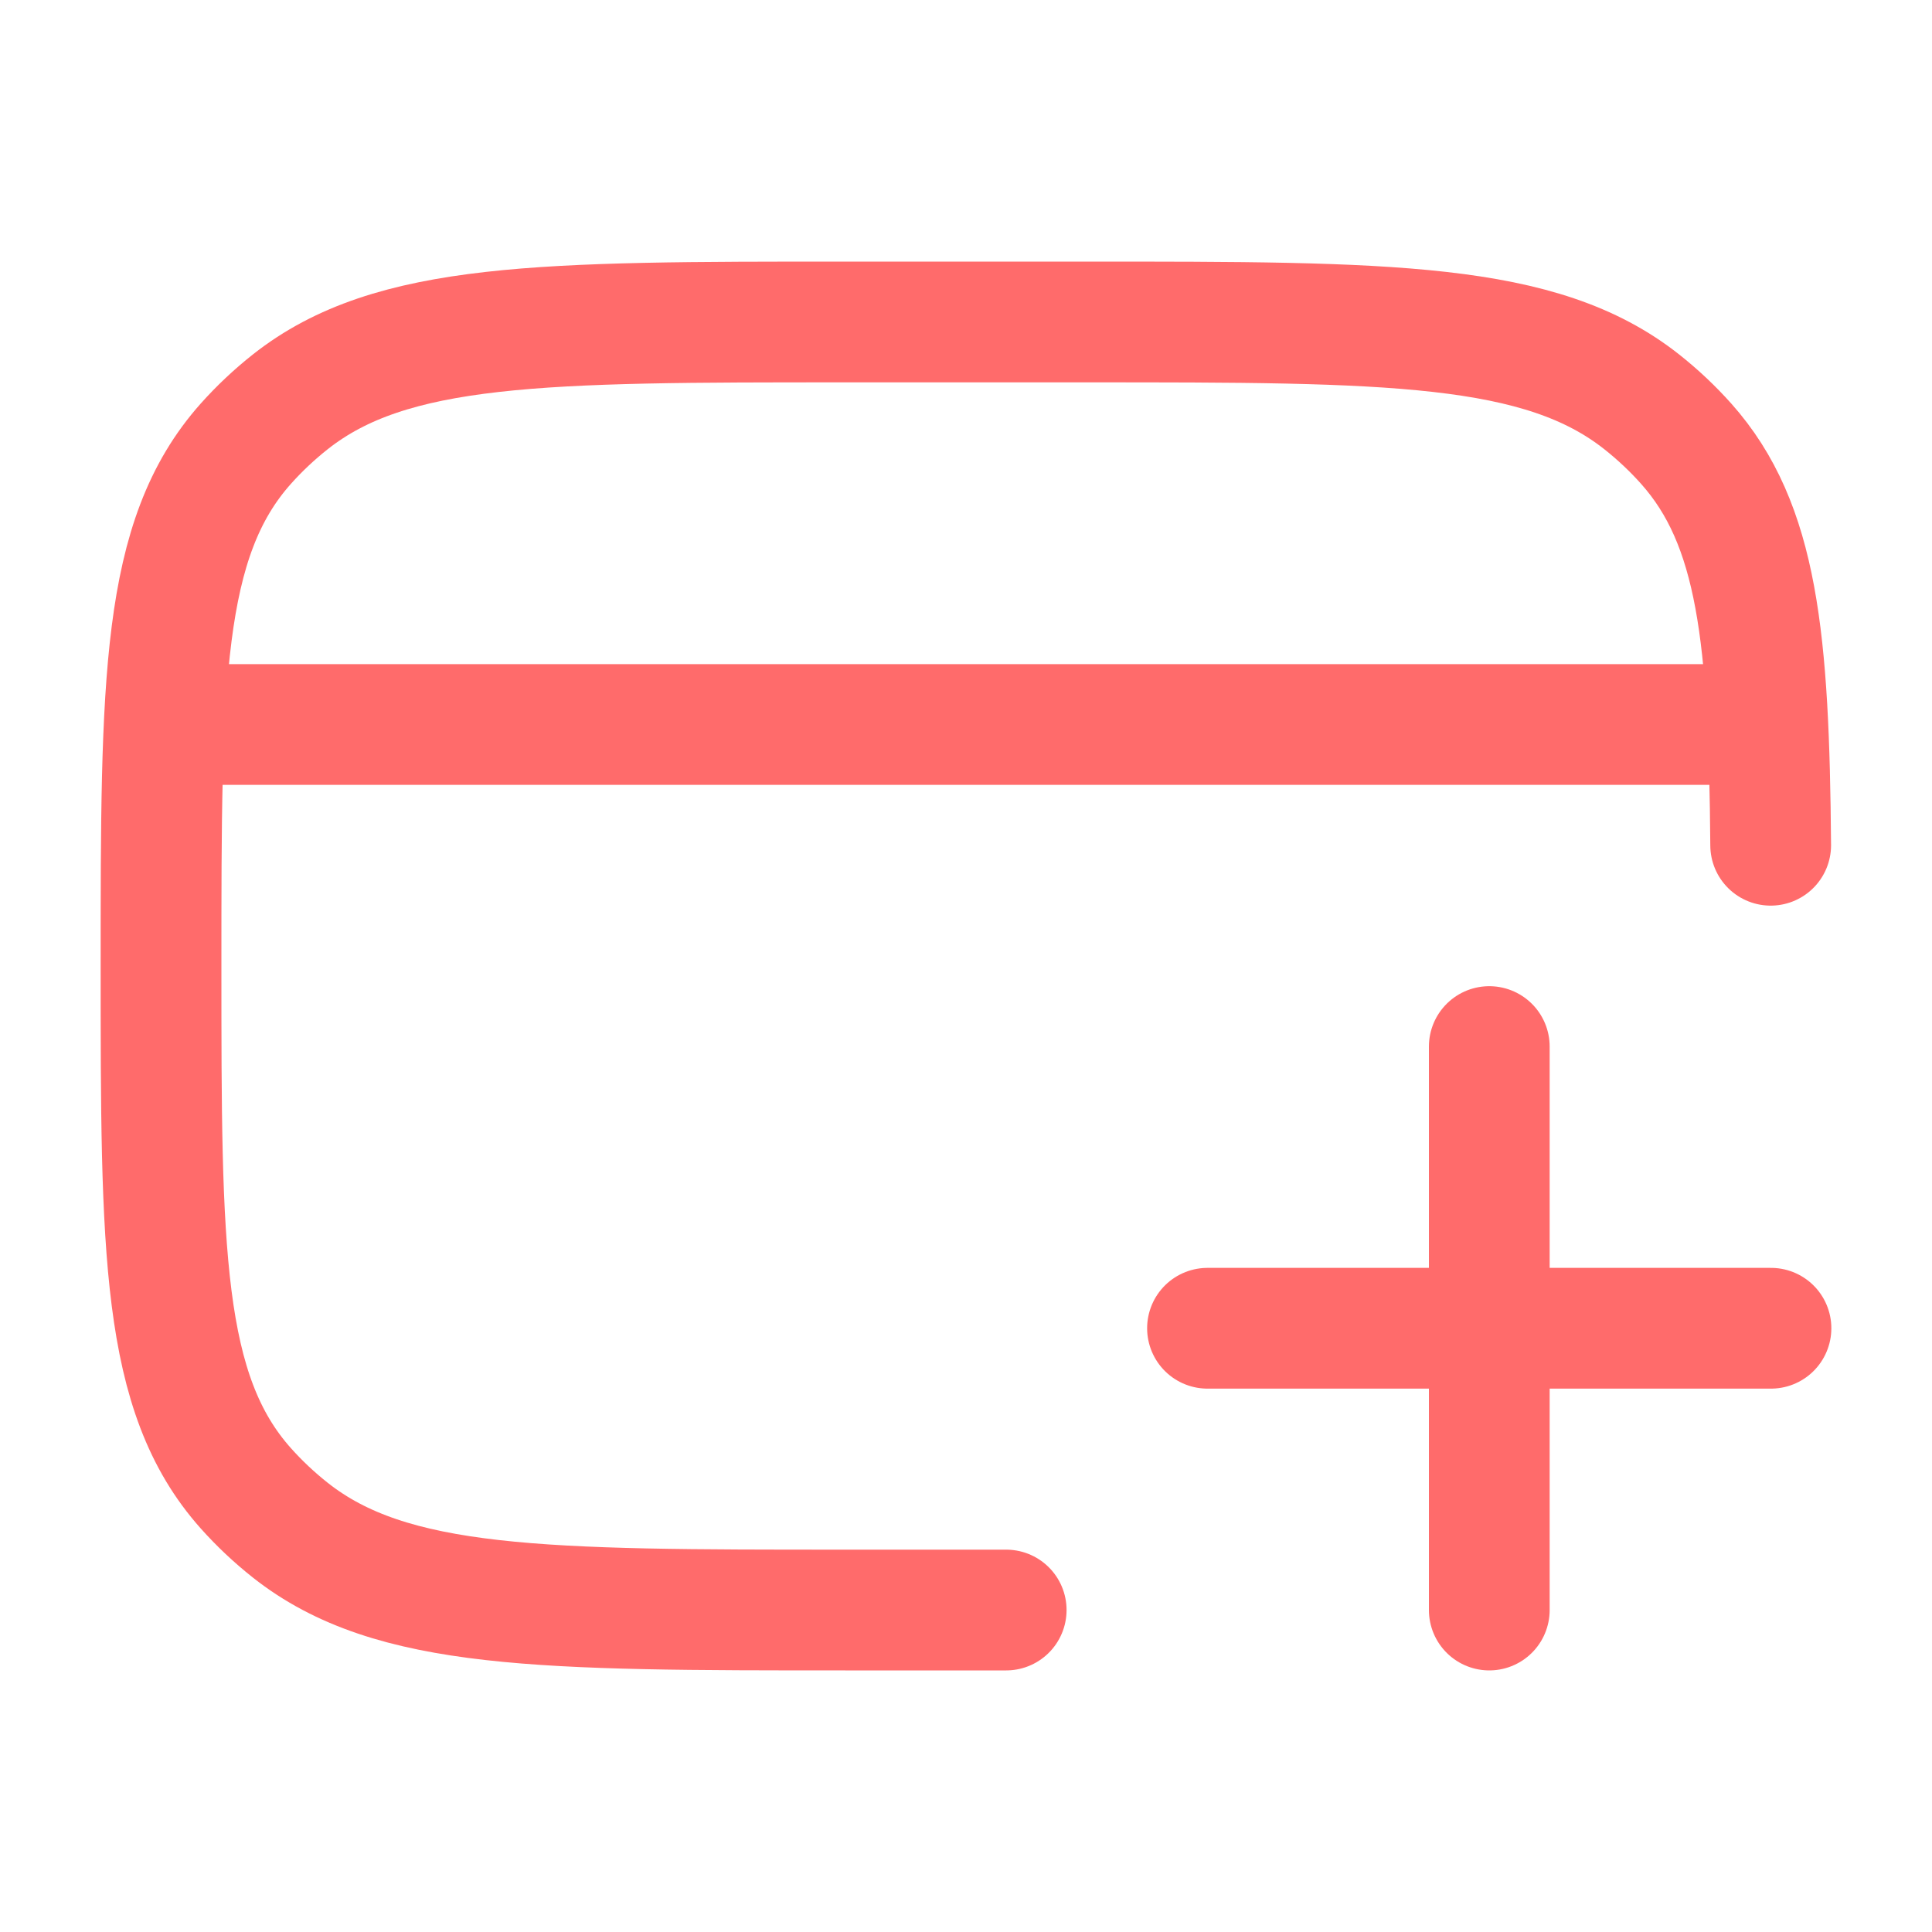 <svg width="20" height="20" viewBox="0 0 20 20" fill="none" xmlns="http://www.w3.org/2000/svg">
<path d="M10.416 16.667H8.75C5.618 16.667 4.052 16.667 3.006 15.841C2.839 15.709 2.684 15.563 2.544 15.406C1.667 14.422 1.667 12.948 1.667 10C1.667 7.052 1.667 5.578 2.544 4.594C2.684 4.437 2.839 4.291 3.006 4.159C4.052 3.333 5.618 3.333 8.75 3.333H11.25C14.382 3.333 15.948 3.333 16.994 4.159C17.161 4.291 17.316 4.437 17.456 4.594C18.199 5.428 18.313 6.614 18.33 8.75" stroke="#FF6B6B" stroke-width="1.25" stroke-linecap="round" stroke-linejoin="round"/>
<path d="M15.417 16.667V10.834M12.5 13.75H18.333" stroke="#FF6B6B" stroke-width="1.25" stroke-linecap="round"/>
<path d="M1.667 7.5H18.333" stroke="#FF6B6B" stroke-width="1.25" stroke-linejoin="round"/>
</svg>
